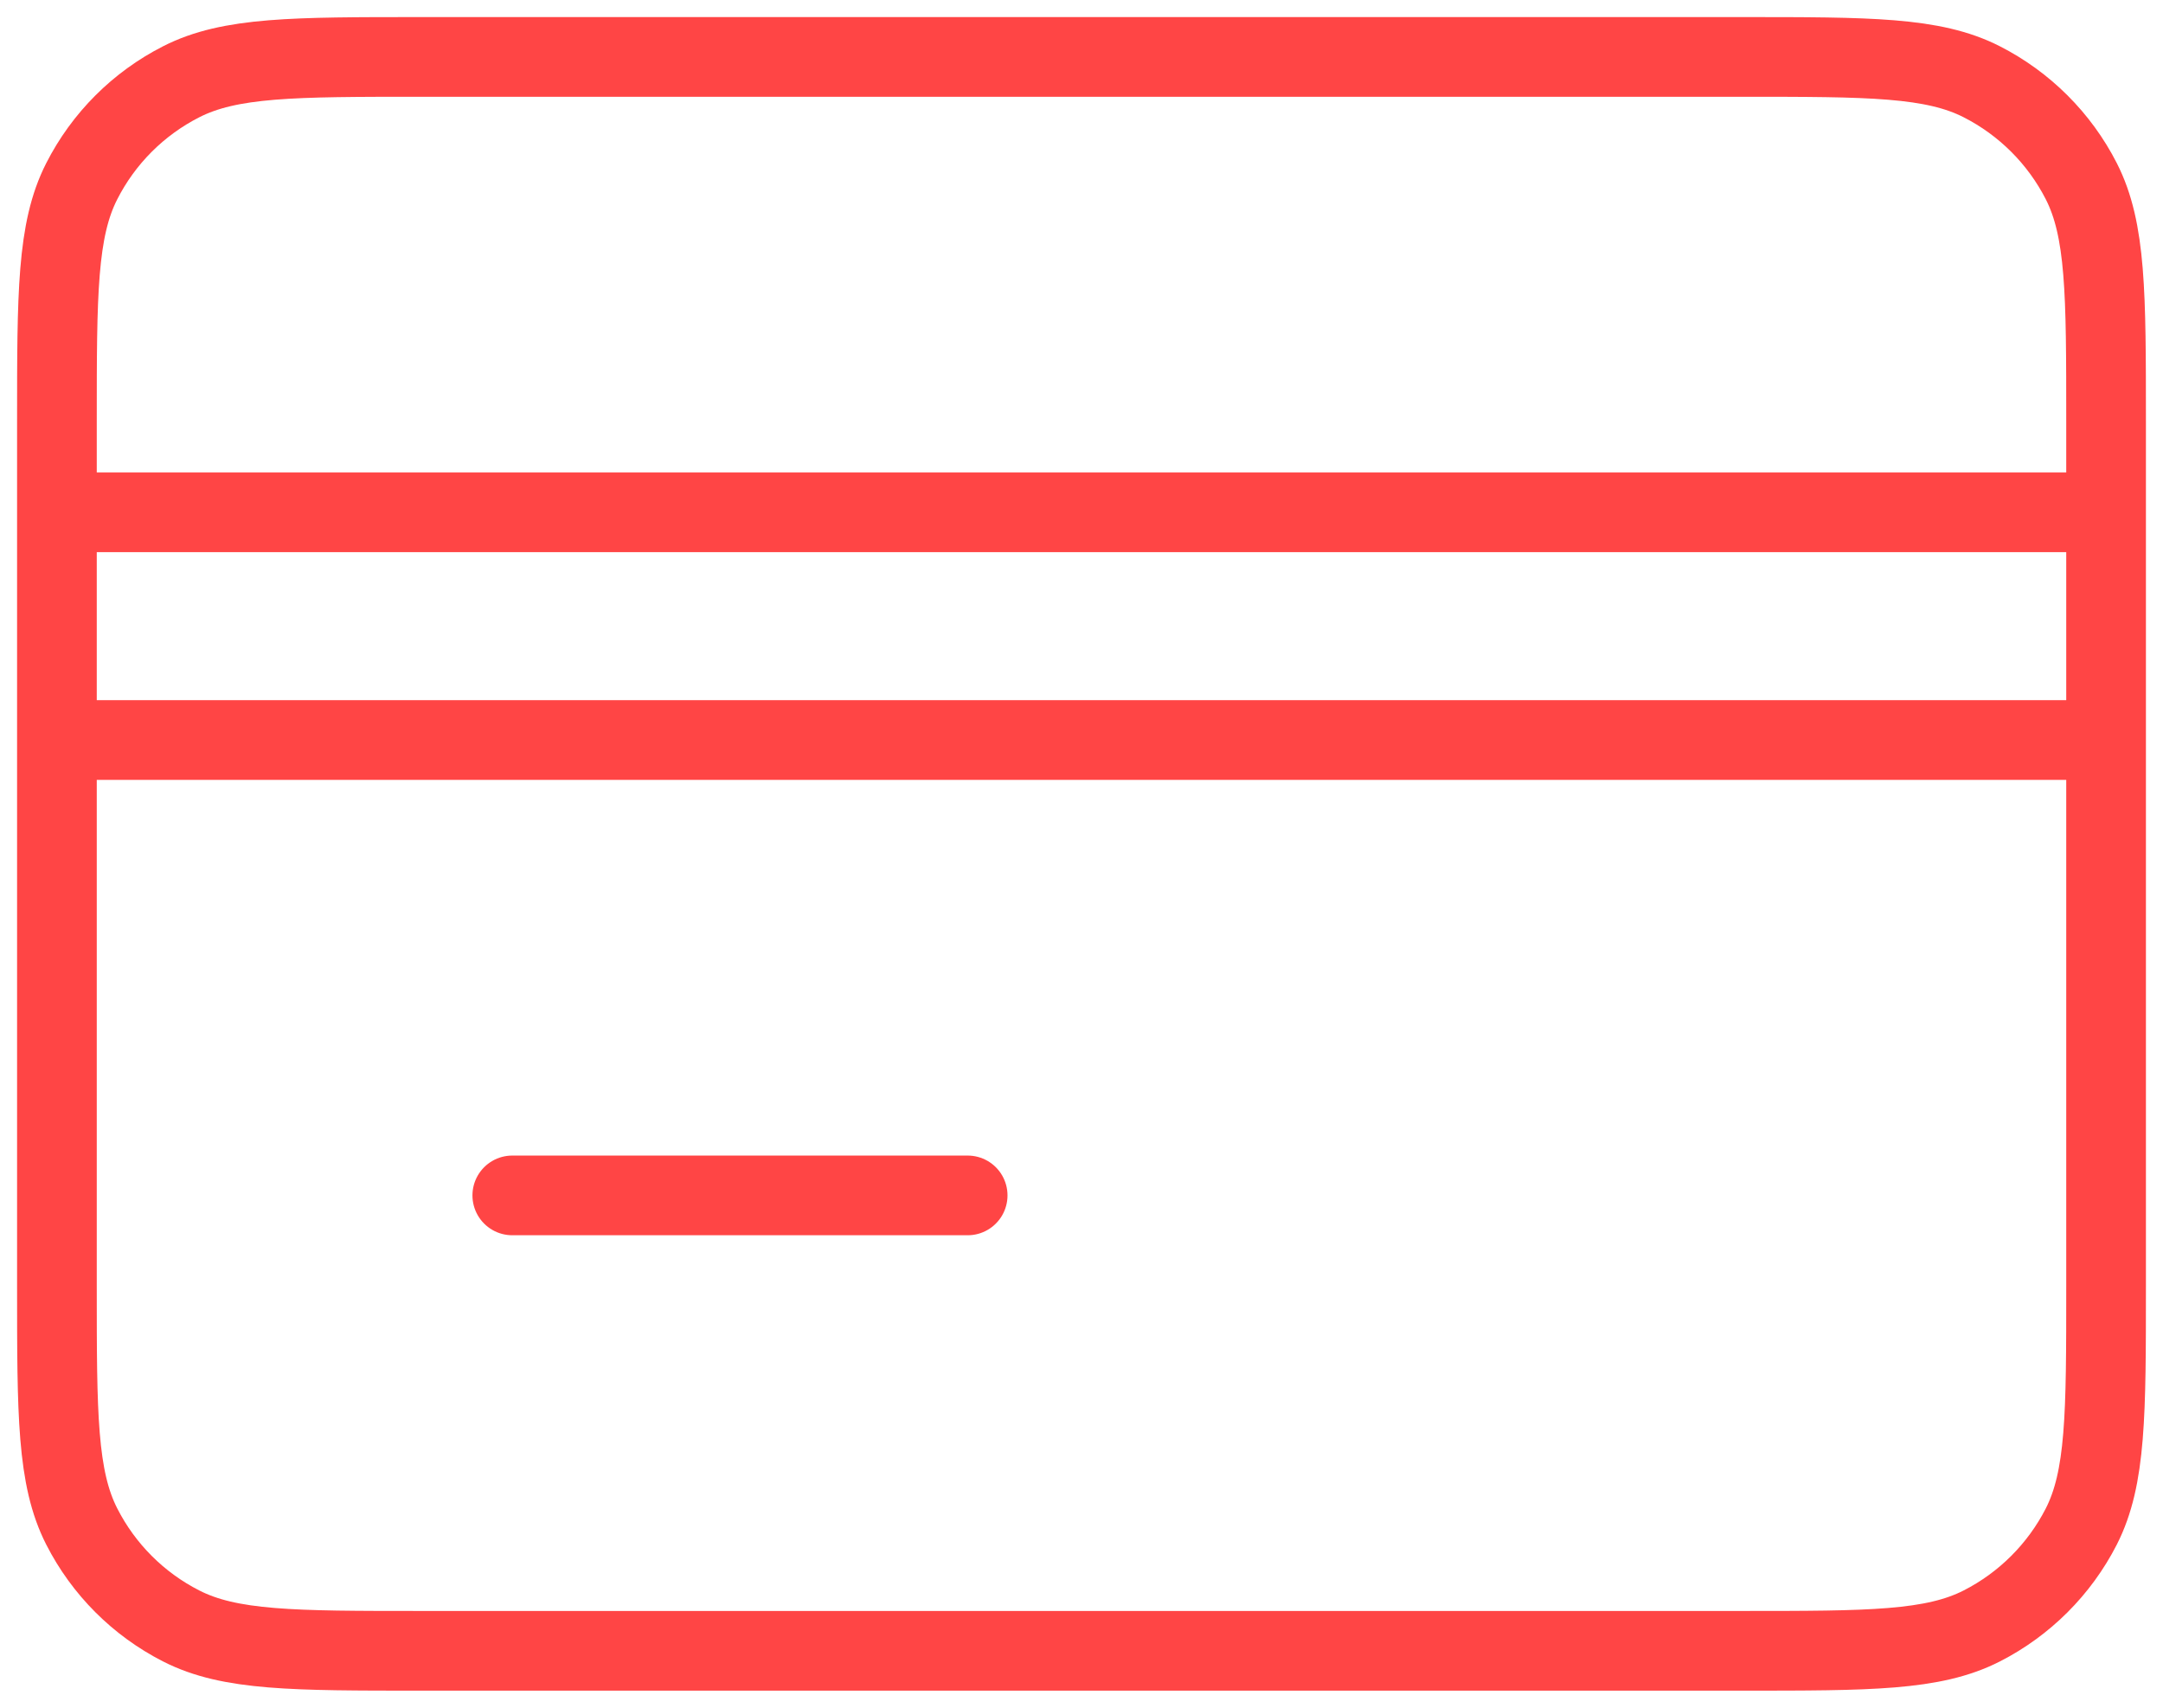 <svg width="38" height="30" viewBox="0 0 38 30" fill="none" xmlns="http://www.w3.org/2000/svg">
<path d="M1 13V22.6C1 24.841 1 25.96 1.436 26.816C1.819 27.568 2.431 28.181 3.184 28.564C4.038 29 5.158 29 7.394 29H30.606C32.842 29 33.96 29 34.815 28.564C35.567 28.181 36.181 27.568 36.565 26.816C37 25.961 37 24.843 37 22.607V13M1 13V9M1 13H37M1 9V7.4C1 5.16 1 4.039 1.436 3.184C1.819 2.431 2.431 1.819 3.184 1.436C4.039 1 5.16 1 7.4 1H30.6C32.841 1 33.959 1 34.815 1.436C35.567 1.819 36.181 2.431 36.565 3.184C37 4.038 37 5.158 37 7.394V9M1 9H37M9 21H17M37 13V9" stroke="#FF4545" stroke-width="1.4" stroke-linecap="round" stroke-linejoin="round"/>
</svg>
